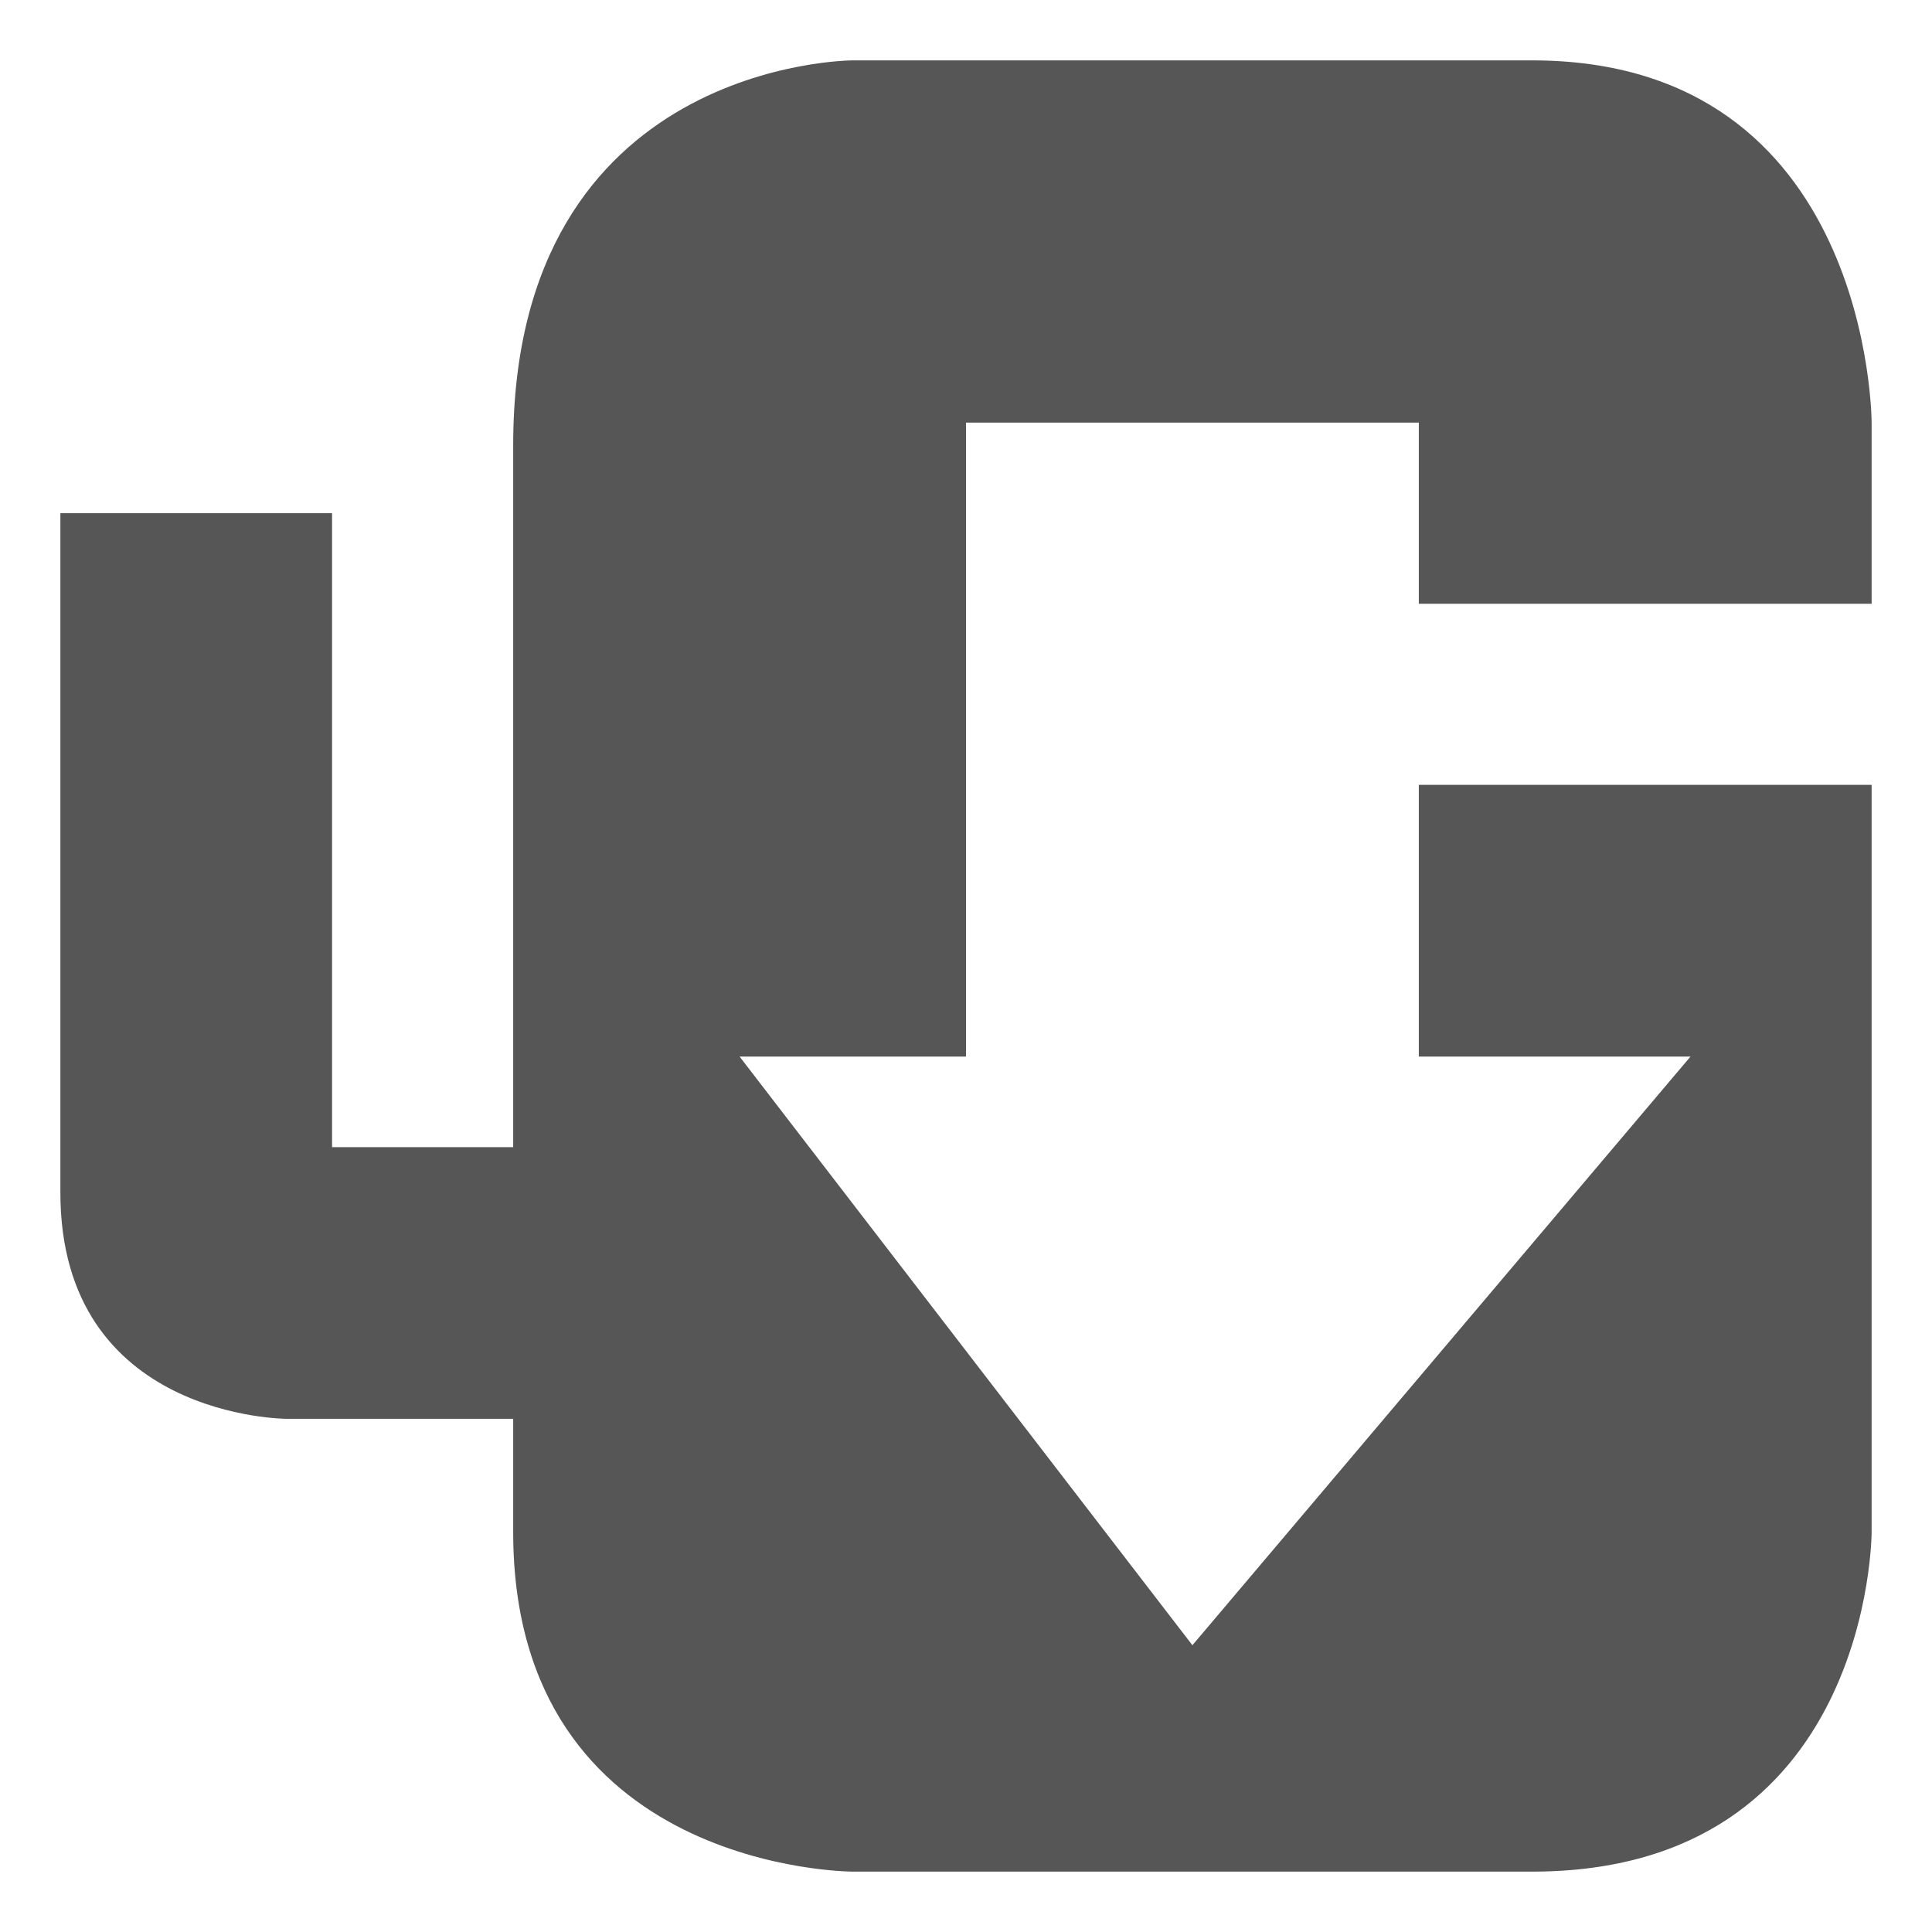 
<svg xmlns="http://www.w3.org/2000/svg" xmlns:xlink="http://www.w3.org/1999/xlink" width="16px" height="16px" viewBox="0 0 16 16" version="1.1">
<g id="surface1">
<path style=" stroke:none;fill-rule:nonzero;fill:#565656;fill-opacity:1;" d="M 15.5 6.5 L 11.75 6.5 L 11.75 8.75 L 14 8.75 L 9.875 13.625 L 6.125 8.75 L 8 8.75 L 8 3.5 L 11.75 3.5 L 11.75 5 L 15.5 5 L 15.5 3.5 C 15.5 3.5 15.5 0.5 12.688 0.5 L 7.062 0.5 C 7.062 0.5 4.25 0.5 4.25 3.688 L 4.25 9.5 L 2.75 9.5 L 2.75 4.25 L 0.5 4.25 L 0.5 9.875 C 0.5 11.75 2.375 11.75 2.375 11.75 L 4.25 11.75 L 4.25 12.688 C 4.25 15.5 7.062 15.5 7.062 15.5 L 12.688 15.5 C 15.5 15.5 15.5 12.688 15.5 12.688 "/>
</g>
</svg>
